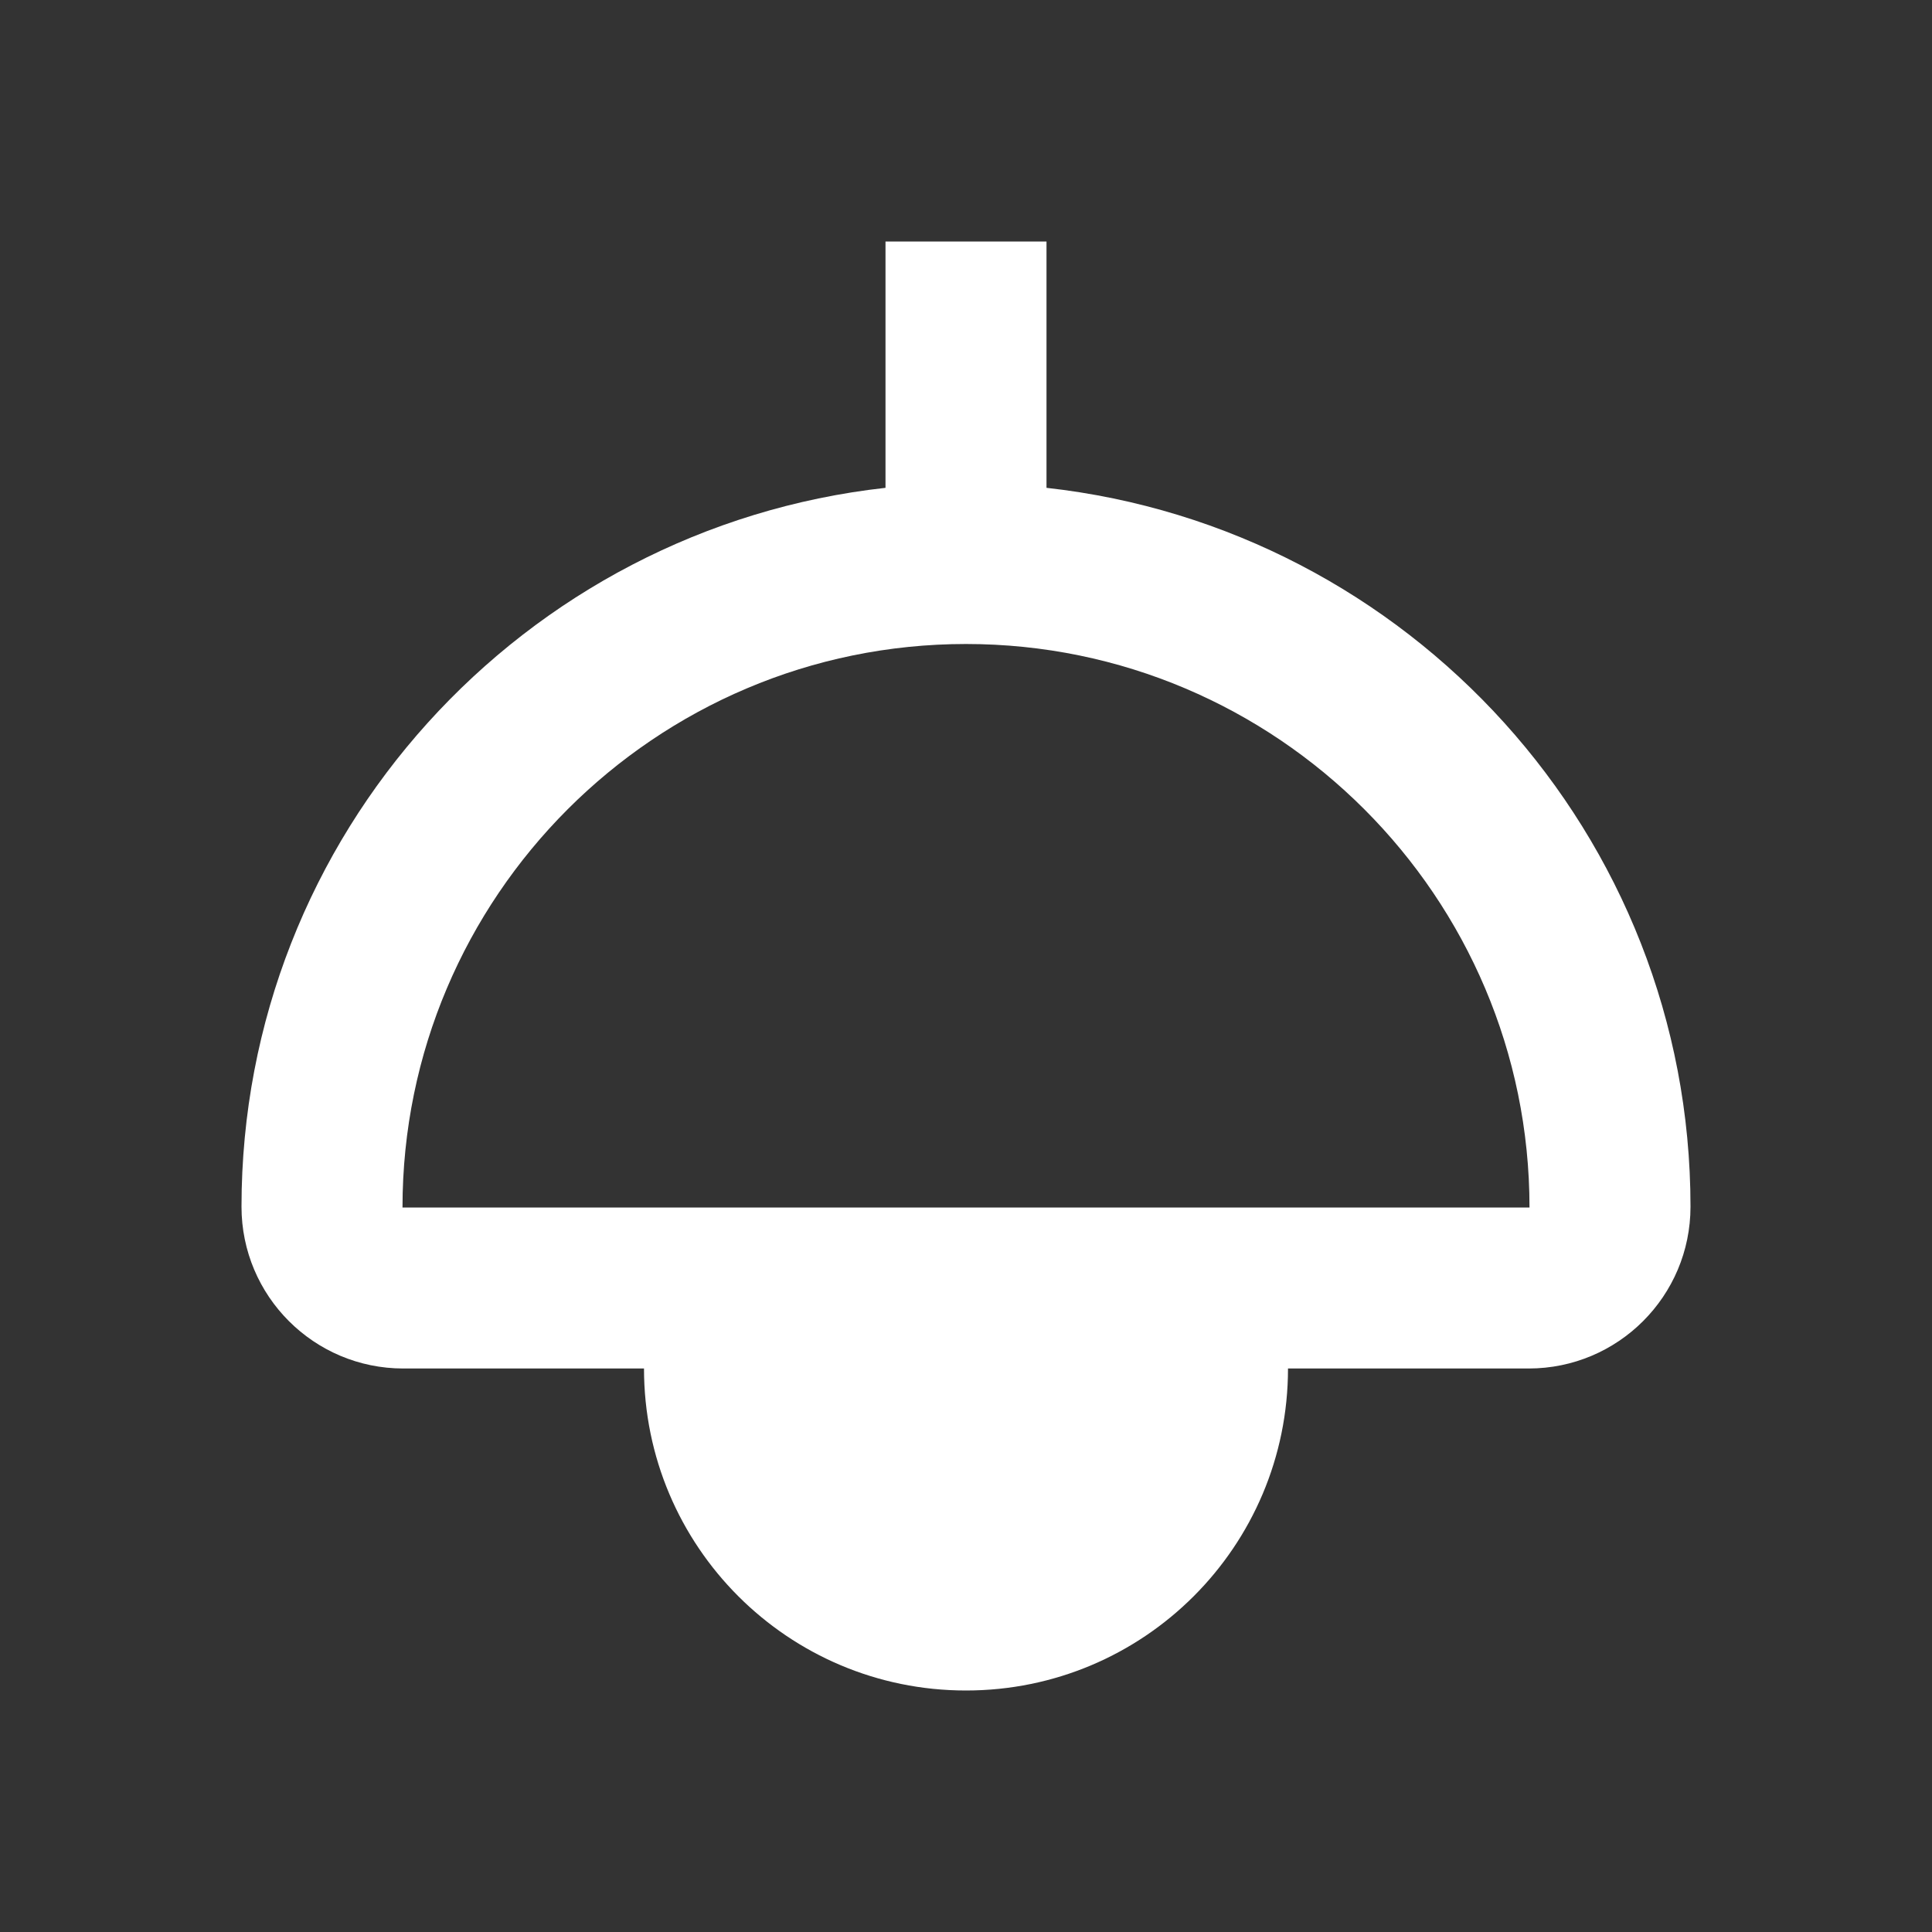 <svg xmlns="http://www.w3.org/2000/svg" enable-background="new 0 0 24 24" height="24" viewBox="0 0 24 24" width="24" fill="white"><rect x="0" y="0" width="24" height="24" fill="#333333" stroke="none"/><g><path d="M0,0h24v24H0V0z" fill="none"/></g><g><path d="M13,6.06V3h-2v3.06c-4.5,0.5-8,4.31-8,8.93C3,16.1,3.9,17,5.01,17H8c0,2.21,1.79,4,4,4s4-1.79,4-4h2.99 C20.1,17,21,16.1,21,14.99C21,10.37,17.5,6.56,13,6.06z M12,15H5c0-3.86,3.14-7,7-7s7,3.14,7,7H12z"/></g></svg>